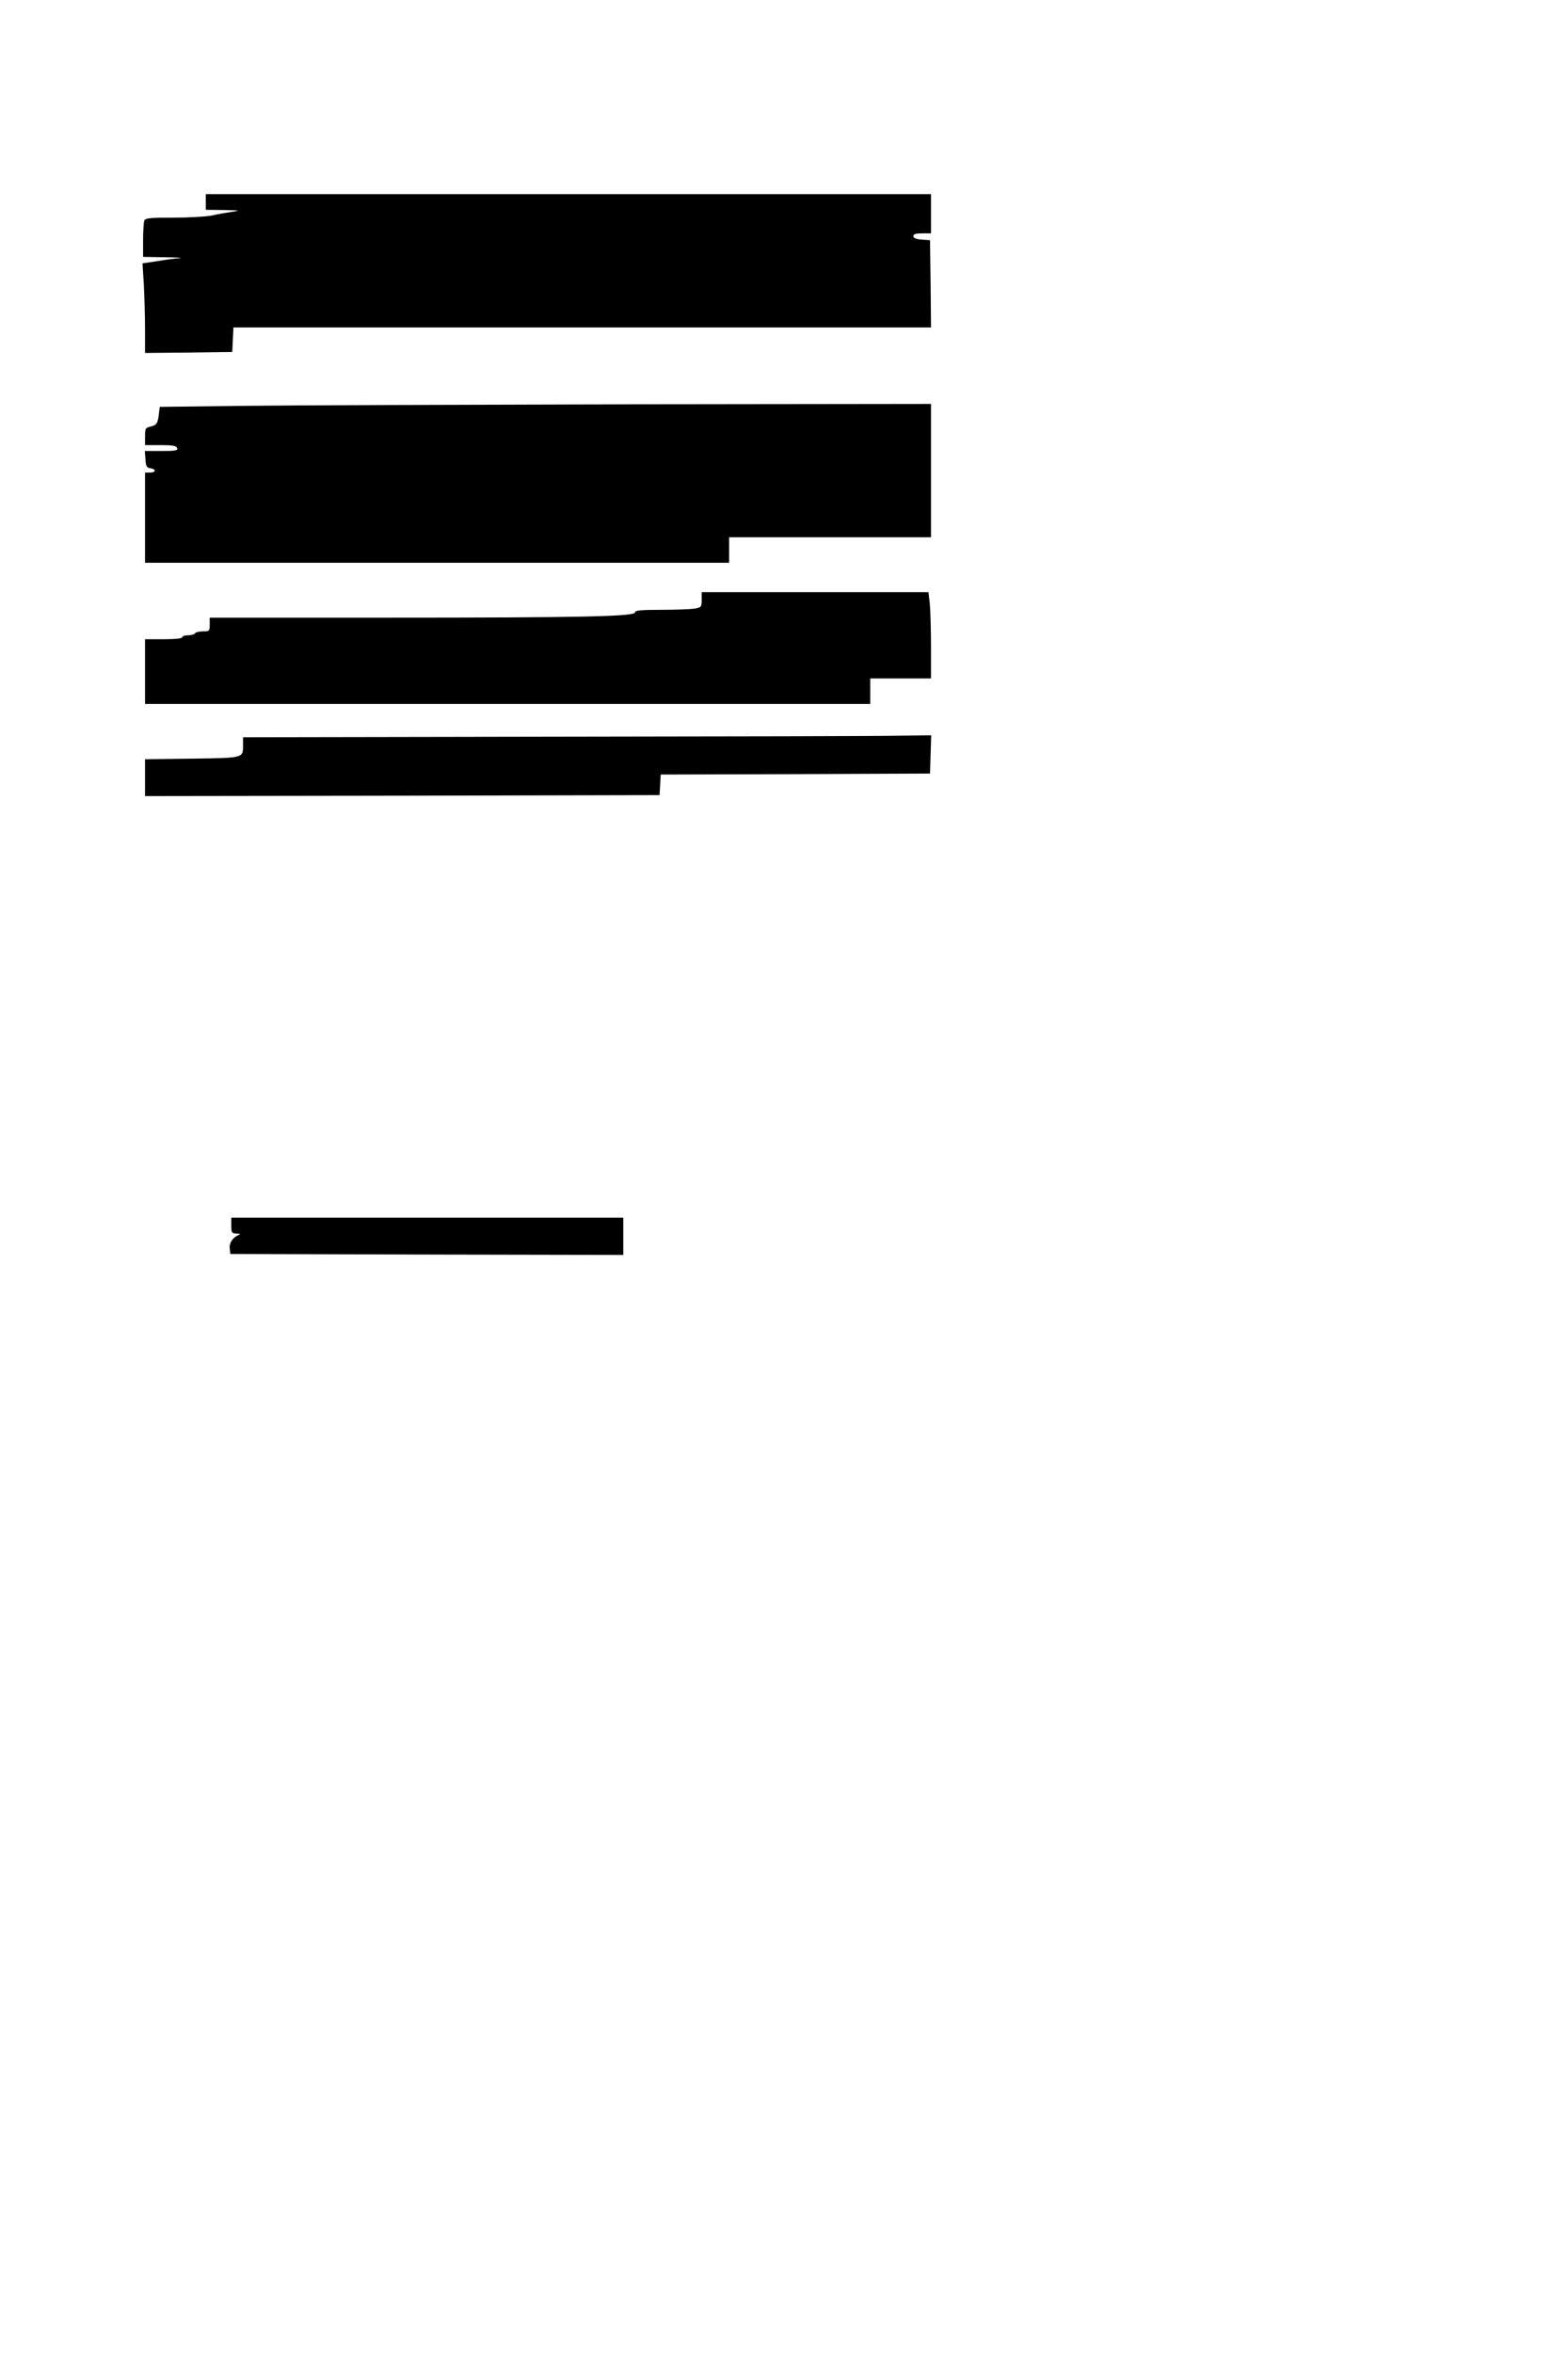 <?xml version="1.0" standalone="no"?>
<!DOCTYPE svg PUBLIC "-//W3C//DTD SVG 20010904//EN"
 "http://www.w3.org/TR/2001/REC-SVG-20010904/DTD/svg10.dtd">
<svg version="1.0" xmlns="http://www.w3.org/2000/svg"
 width="800pt" height="1200pt" viewBox="0 0 800 1200"
 preserveAspectRatio="xMidYMid meet">
<g transform="translate(0,1200) scale(0.1,-0.1)"
fill="#000000" stroke="none">
<path d="M1050 10970 l0 -40 93 -1 c80 -2 86 -3 42 -9 -27 -4 -74 -12 -104
-19 -29 -6 -118 -11 -196 -11 -121 0 -144 -2 -149 -16 -3 -9 -6 -54 -6 -100
l0 -84 113 -2 c61 -1 94 -3 72 -5 -22 -1 -73 -8 -114 -15 l-74 -11 7 -111 c3
-61 6 -164 6 -229 l0 -117 223 2 222 3 3 63 3 62 1780 0 1779 0 -2 223 -3 222
-42 3 c-29 2 -43 8 -43 18 0 10 12 14 45 14 l45 0 0 100 0 100 -1850 0 -1850
0 0 -40z"/>
<path d="M1220 9930 l-405 -5 -3 -25 c-6 -58 -12 -68 -42 -75 -28 -6 -30 -10
-30 -51 l0 -44 79 0 c61 0 80 -3 85 -15 4 -13 -8 -15 -80 -15 l-85 0 3 -42 c2
-36 7 -44 26 -46 30 -5 28 -22 -3 -22 l-25 0 0 -230 0 -230 1490 0 1490 0 0
65 0 65 515 0 515 0 0 340 0 340 -1562 -2 c-860 -2 -1745 -5 -1968 -8z"/>
<path d="M3580 8941 c0 -37 -2 -39 -37 -45 -21 -3 -98 -6 -170 -6 -105 0 -133
-3 -133 -13 0 -21 -266 -27 -1272 -27 l-898 0 0 -35 c0 -33 -2 -35 -34 -35
-19 0 -38 -4 -41 -10 -3 -5 -19 -10 -36 -10 -16 0 -29 -4 -29 -10 0 -6 -38
-10 -95 -10 l-95 0 0 -165 0 -165 1850 0 1850 0 0 65 0 65 155 0 155 0 0 159
c0 87 -3 186 -6 220 l-7 61 -578 0 -579 0 0 -39z"/>
<path d="M2828 8243 l-1588 -3 0 -38 c0 -69 7 -67 -260 -71 l-240 -3 0 -94 0
-94 1312 2 1313 3 3 52 3 53 687 2 687 3 3 98 3 97 -168 -2 c-92 -2 -882 -4
-1755 -5z"/>
<path d="M1180 5750 c0 -37 2 -40 28 -41 15 0 21 -3 12 -6 -32 -13 -51 -41
-48 -69 l3 -29 1003 -3 1002 -2 0 95 0 95 -1000 0 -1000 0 0 -40z"/>
</g>
</svg>
